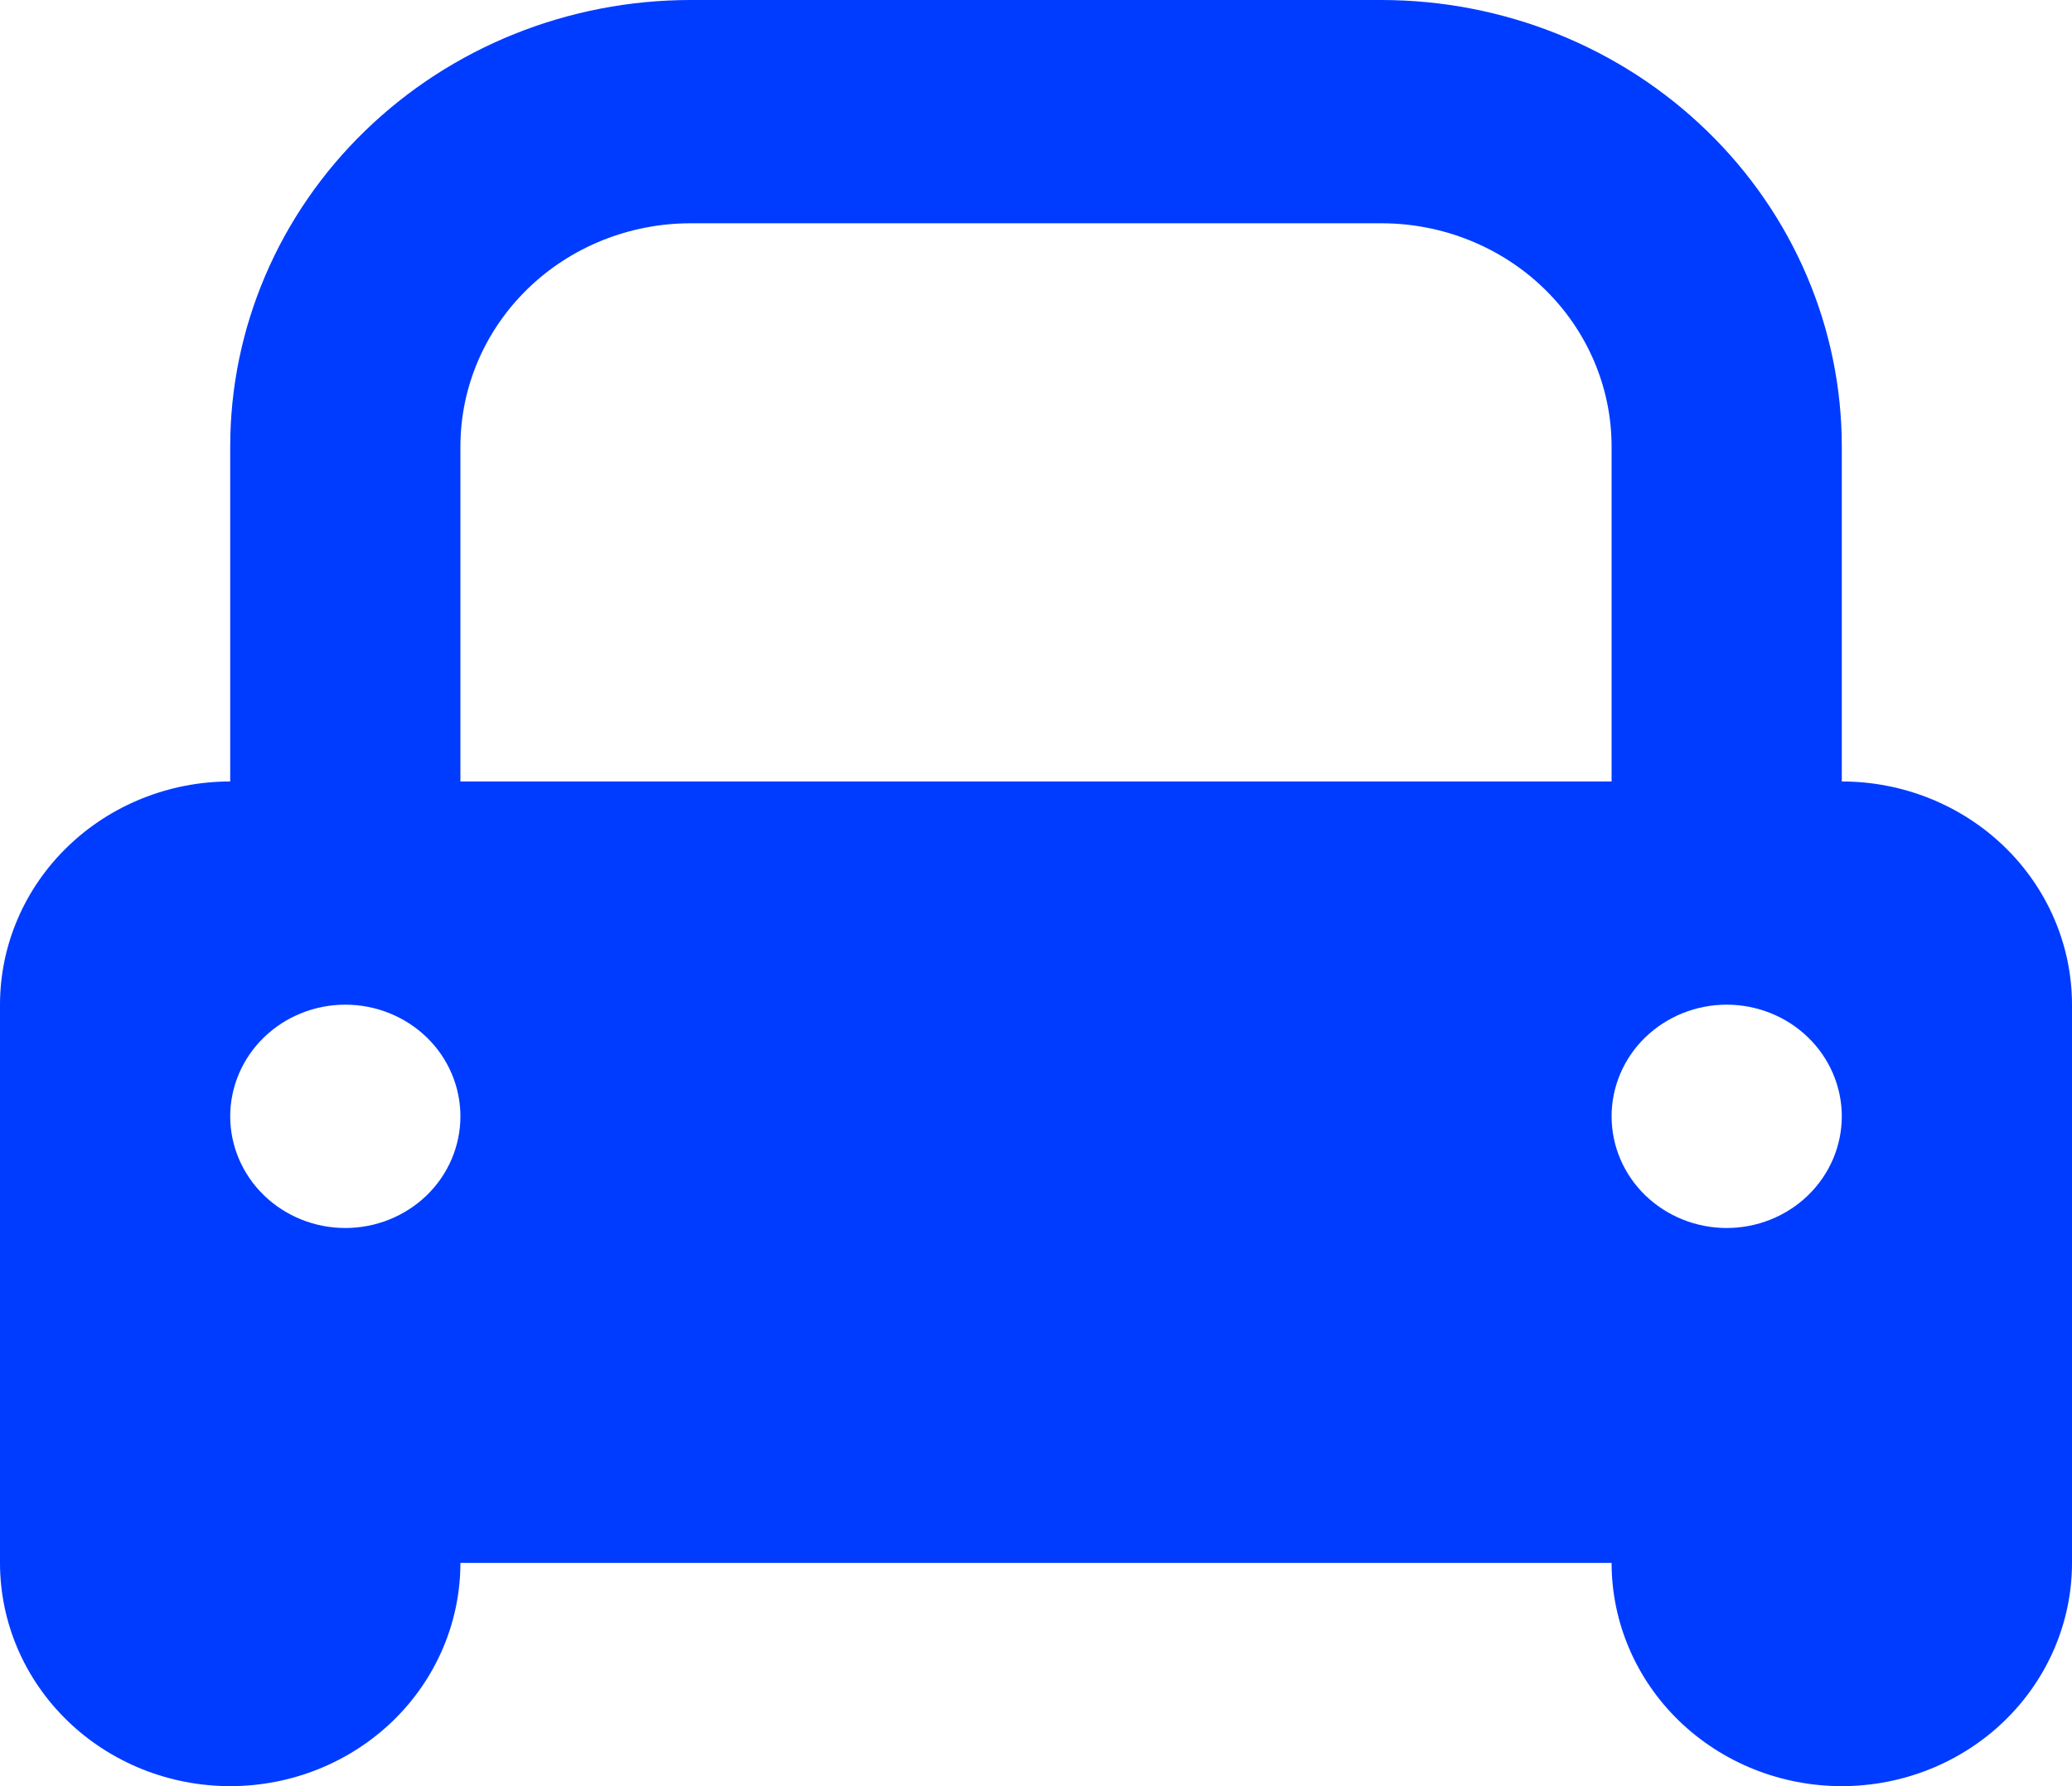 <?xml version="1.0" encoding="UTF-8"?> <svg xmlns="http://www.w3.org/2000/svg" width="29" height="25" viewBox="0 0 29 25" fill="none"><path d="M0 21.875V14.062C0 13.234 0.339 12.439 0.944 11.853C1.548 11.267 2.368 10.938 3.222 10.938V6.25C3.222 4.592 3.901 3.003 5.11 1.831C6.318 0.658 7.957 0 9.667 0H19.333C21.043 0 22.682 0.658 23.89 1.831C25.099 3.003 25.778 4.592 25.778 6.25V10.938C26.632 10.938 27.452 11.267 28.056 11.853C28.66 12.439 29 13.234 29 14.062V21.875C29 22.704 28.66 23.499 28.056 24.085C27.452 24.671 26.632 25 25.778 25C24.923 25 24.104 24.671 23.499 24.085C22.895 23.499 22.556 22.704 22.556 21.875H6.444C6.444 22.704 6.105 23.499 5.501 24.085C4.896 24.671 4.077 25 3.222 25C2.368 25 1.548 24.671 0.944 24.085C0.339 23.499 0 22.704 0 21.875ZM9.667 3.125C8.812 3.125 7.992 3.454 7.388 4.04C6.784 4.626 6.444 5.421 6.444 6.25V10.938H22.556V6.25C22.556 5.421 22.216 4.626 21.612 4.04C21.008 3.454 20.188 3.125 19.333 3.125H9.667ZM4.833 17.188C5.261 17.188 5.67 17.023 5.973 16.73C6.275 16.437 6.444 16.039 6.444 15.625C6.444 15.211 6.275 14.813 5.973 14.52C5.67 14.227 5.261 14.062 4.833 14.062C4.406 14.062 3.996 14.227 3.694 14.52C3.392 14.813 3.222 15.211 3.222 15.625C3.222 16.039 3.392 16.437 3.694 16.73C3.996 17.023 4.406 17.188 4.833 17.188ZM24.167 17.188C24.594 17.188 25.004 17.023 25.306 16.73C25.608 16.437 25.778 16.039 25.778 15.625C25.778 15.211 25.608 14.813 25.306 14.52C25.004 14.227 24.594 14.062 24.167 14.062C23.739 14.062 23.33 14.227 23.027 14.52C22.725 14.813 22.556 15.211 22.556 15.625C22.556 16.039 22.725 16.437 23.027 16.73C23.33 17.023 23.739 17.188 24.167 17.188Z" fill="#003CFF"></path></svg> 